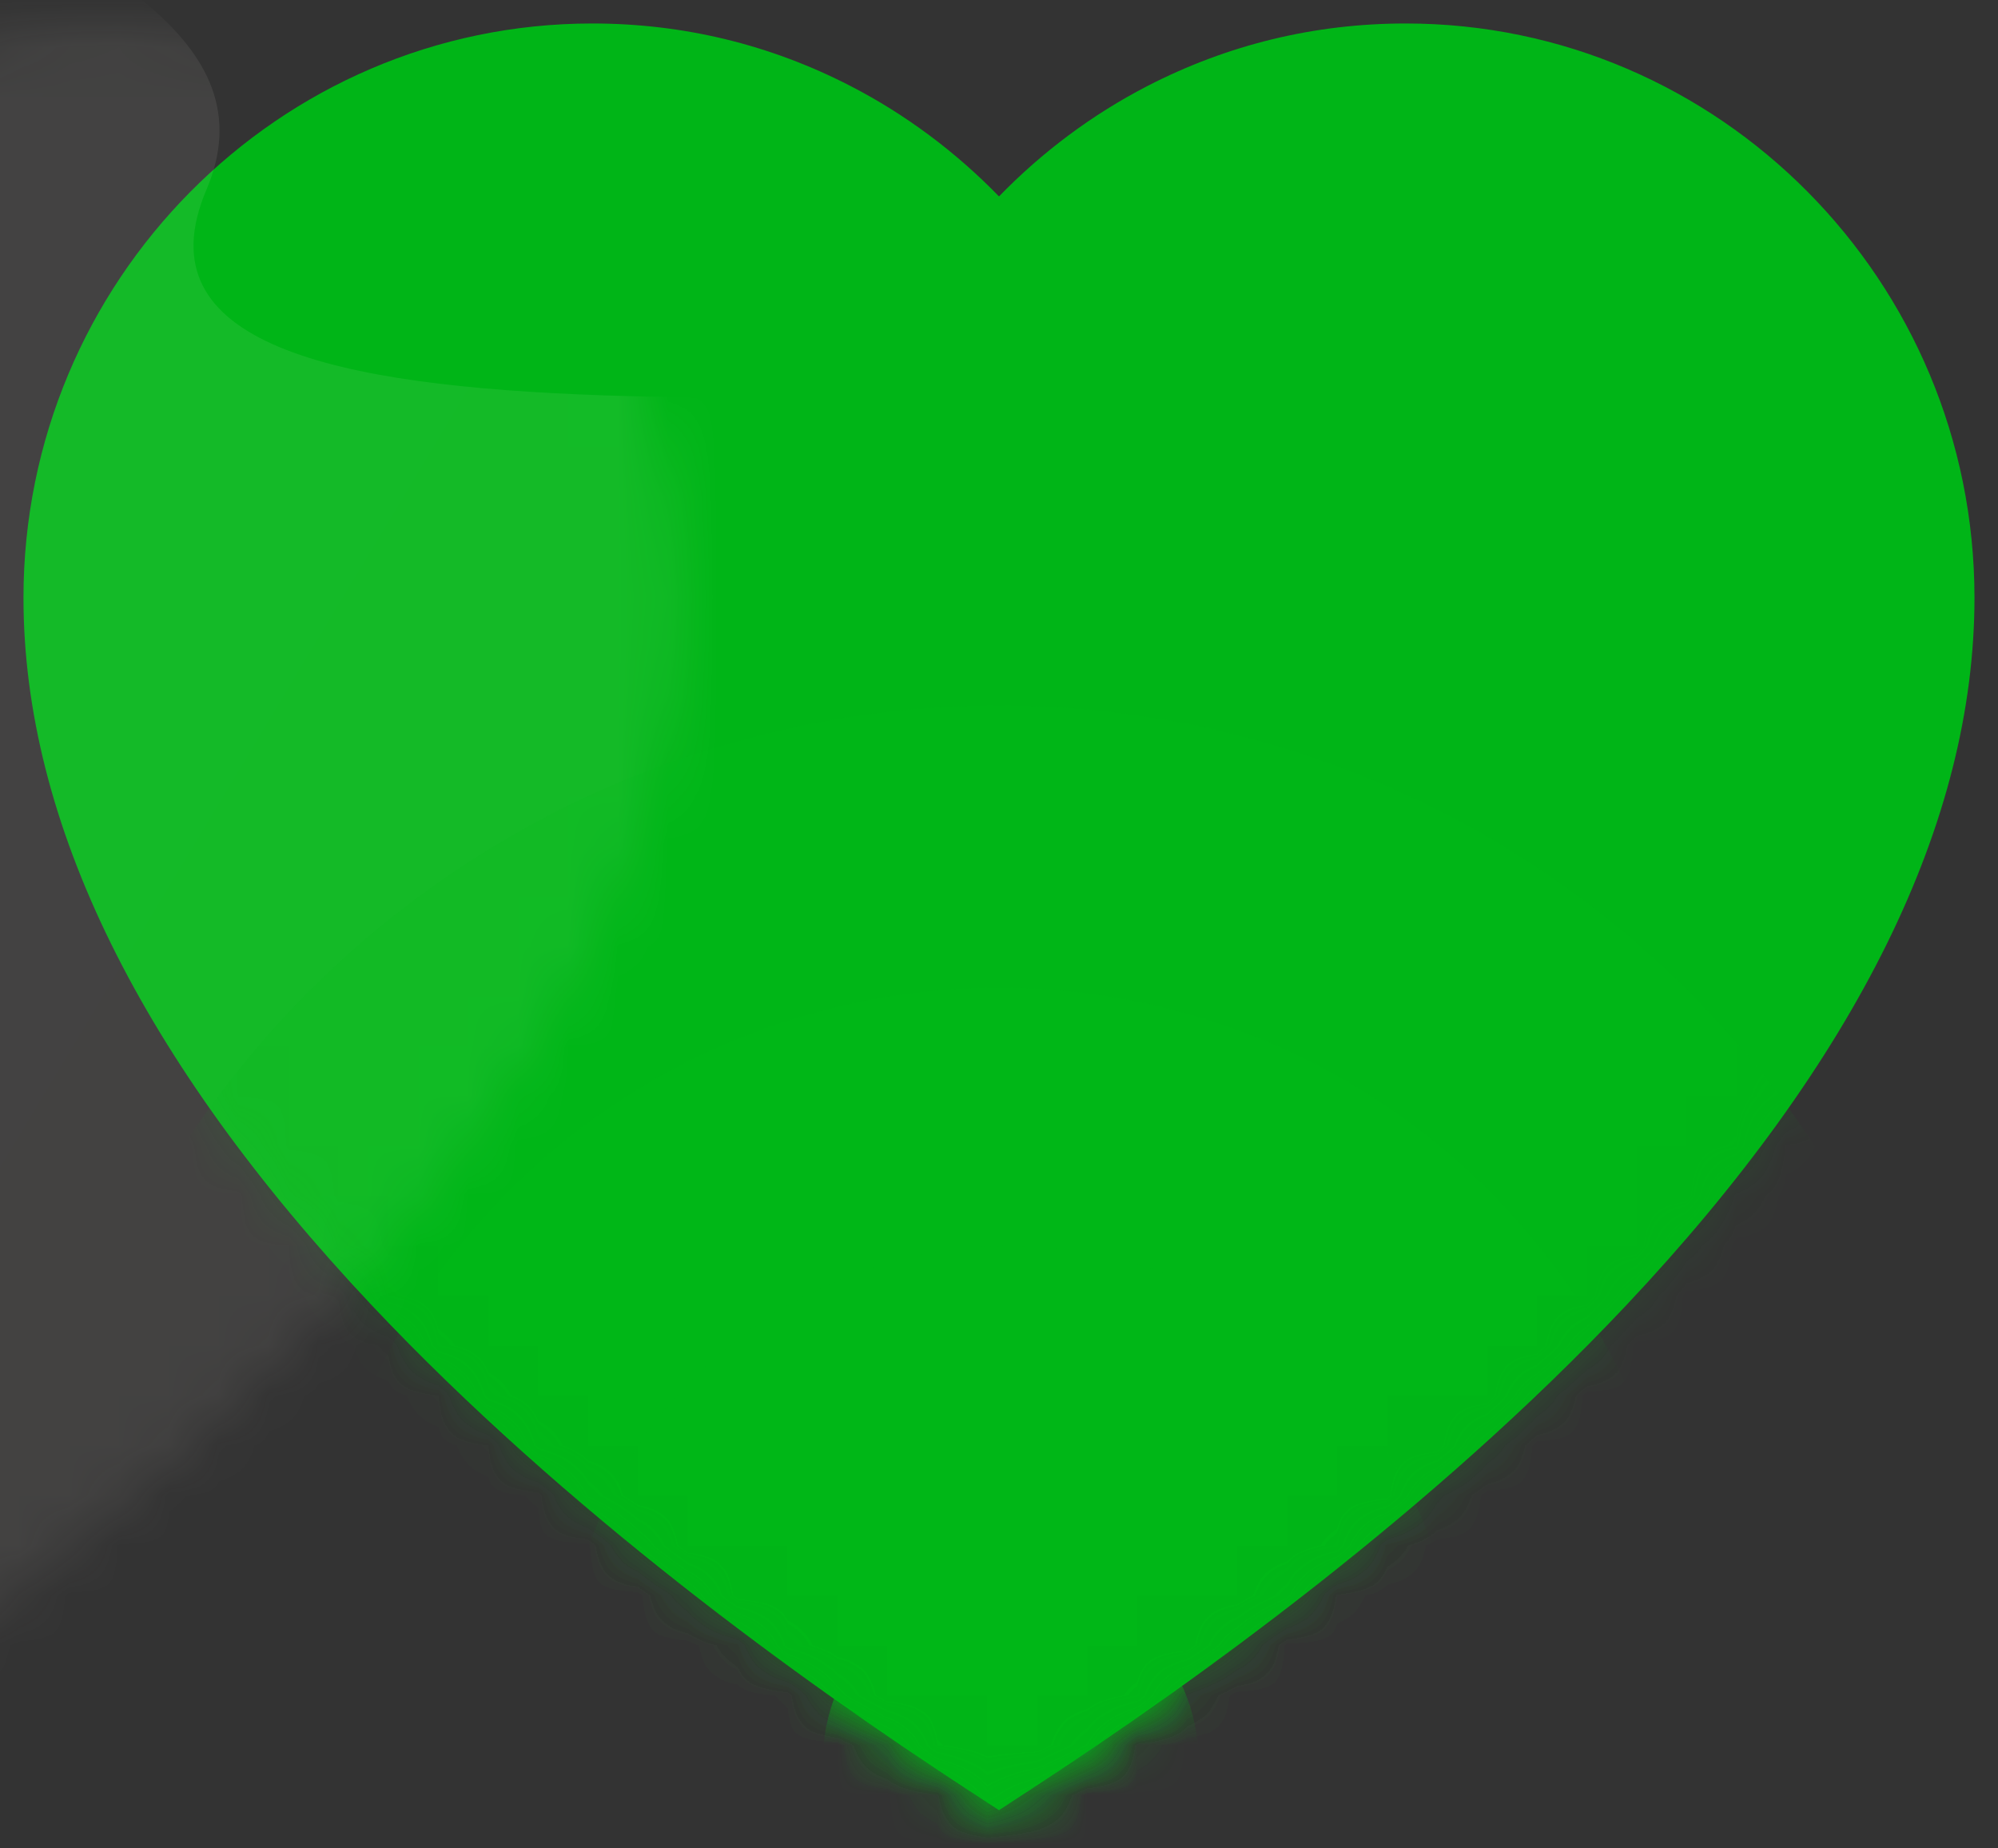 <?xml version="1.0" encoding="UTF-8"?>
<svg width="40px" height="37px" viewBox="0 0 40 37" version="1.1" xmlns="http://www.w3.org/2000/svg" xmlns:xlink="http://www.w3.org/1999/xlink">
    <rect x="0" y="0" width="40" height="37" fill="#333333" stroke="none"/>
    <!-- Generator: Sketch 60.1 (88133) - https://sketch.com -->
    <title>heart (1)</title>
    <desc>Created with Sketch.</desc>
    <defs>
        <path d="M27.877,0.033 C26.056,0.033 24.316,0.455 22.704,1.286 C21.607,1.852 20.599,2.604 19.735,3.495 C18.87,2.604 17.862,1.852 16.765,1.286 C15.154,0.455 13.413,0.033 11.592,0.033 C5.313,0.033 0.205,5.19 0.205,11.528 C0.205,16.017 2.554,20.785 7.186,25.7 C11.053,29.803 15.788,33.223 19.079,35.37 L19.735,35.798 L20.39,35.37 C23.681,33.224 28.416,29.803 32.284,25.7 C36.915,20.785 39.264,16.017 39.264,11.528 C39.264,5.19 34.156,0.033 27.877,0.033 Z" id="path-1"></path>
        <linearGradient x1="104.154%" y1="19.088%" x2="3.141%" y2="69.125%" id="linearGradient-3">
            <stop stop-color="#FFFFFF" offset="0%"></stop>
            <stop stop-color="#FFEEE3" offset="100%"></stop>
        </linearGradient>
    </defs>
    <g id="🖥-Layout-samples" stroke="none" stroke-width="1" fill="none" fill-rule="evenodd">
        <g id="inhandao-chiendich-detail-1" transform="translate(-165, -24)">
            <g id="Group-5" transform="translate(165, 24)">
                <g id="heart-(1)">
                    <g id="Path-3" transform="translate(0.265, 0.437)">
                        <mask id="mask-2" fill="white">
                            <use xlink:href="#path-1"></use>
                        </mask>
                        <use id="Mask" fill="#00B517" fill-rule="nonzero" xlink:href="#path-1"></use>
                        <path d="M-14.123,41.058 L31.728,47.533 C48.022,2.05 50.309,-14.526 38.59,-2.197 C21.01,16.297 -0.539,20.851 -18.292,22.836 C-30.128,24.159 -28.739,30.233 -14.123,41.058 Z" opacity="0.36" mask="url(#mask-2)" transform="translate(9.854, 20.696) rotate(10) translate(-9.854, -20.696) "></path>
                        <path d="M-20.773,30.762 L25.078,37.236 C41.372,-8.246 43.66,-24.822 31.94,-12.493 C23.658,-3.78 7.225,-2.564 9.749,3.358 C12.389,9.553 -5.729,6.685 -15.119,7.734 C-26.955,9.057 -28.84,16.733 -20.773,30.762 Z" id="Path-3-Copy" fill="url(#linearGradient-3)" opacity="0.279" mask="url(#mask-2)" transform="translate(6.809, 10.399) scale(-1, 1) translate(-6.809, -10.399) "></path>
                        <circle id="Oval" fill="#00B517" mask="url(#mask-2)" cx="19.97" cy="34.857" r="3.765"></circle>
                        <circle id="Oval-Copy" fill="#00B517" opacity="0.347" mask="url(#mask-2)" cx="19.97" cy="33.445" r="8.941"></circle>
                        <circle id="Oval-Copy-2" fill="#00B517" opacity="0.347" mask="url(#mask-2)" cx="19.735" cy="33.21" r="13.882"></circle>
                        <circle id="Oval-Copy-3" fill="#00B517" opacity="0.347" mask="url(#mask-2)" cx="19.735" cy="33.21" r="19.529"></circle>
                    </g>
                </g>
            </g>
        </g>
    </g>
</svg>